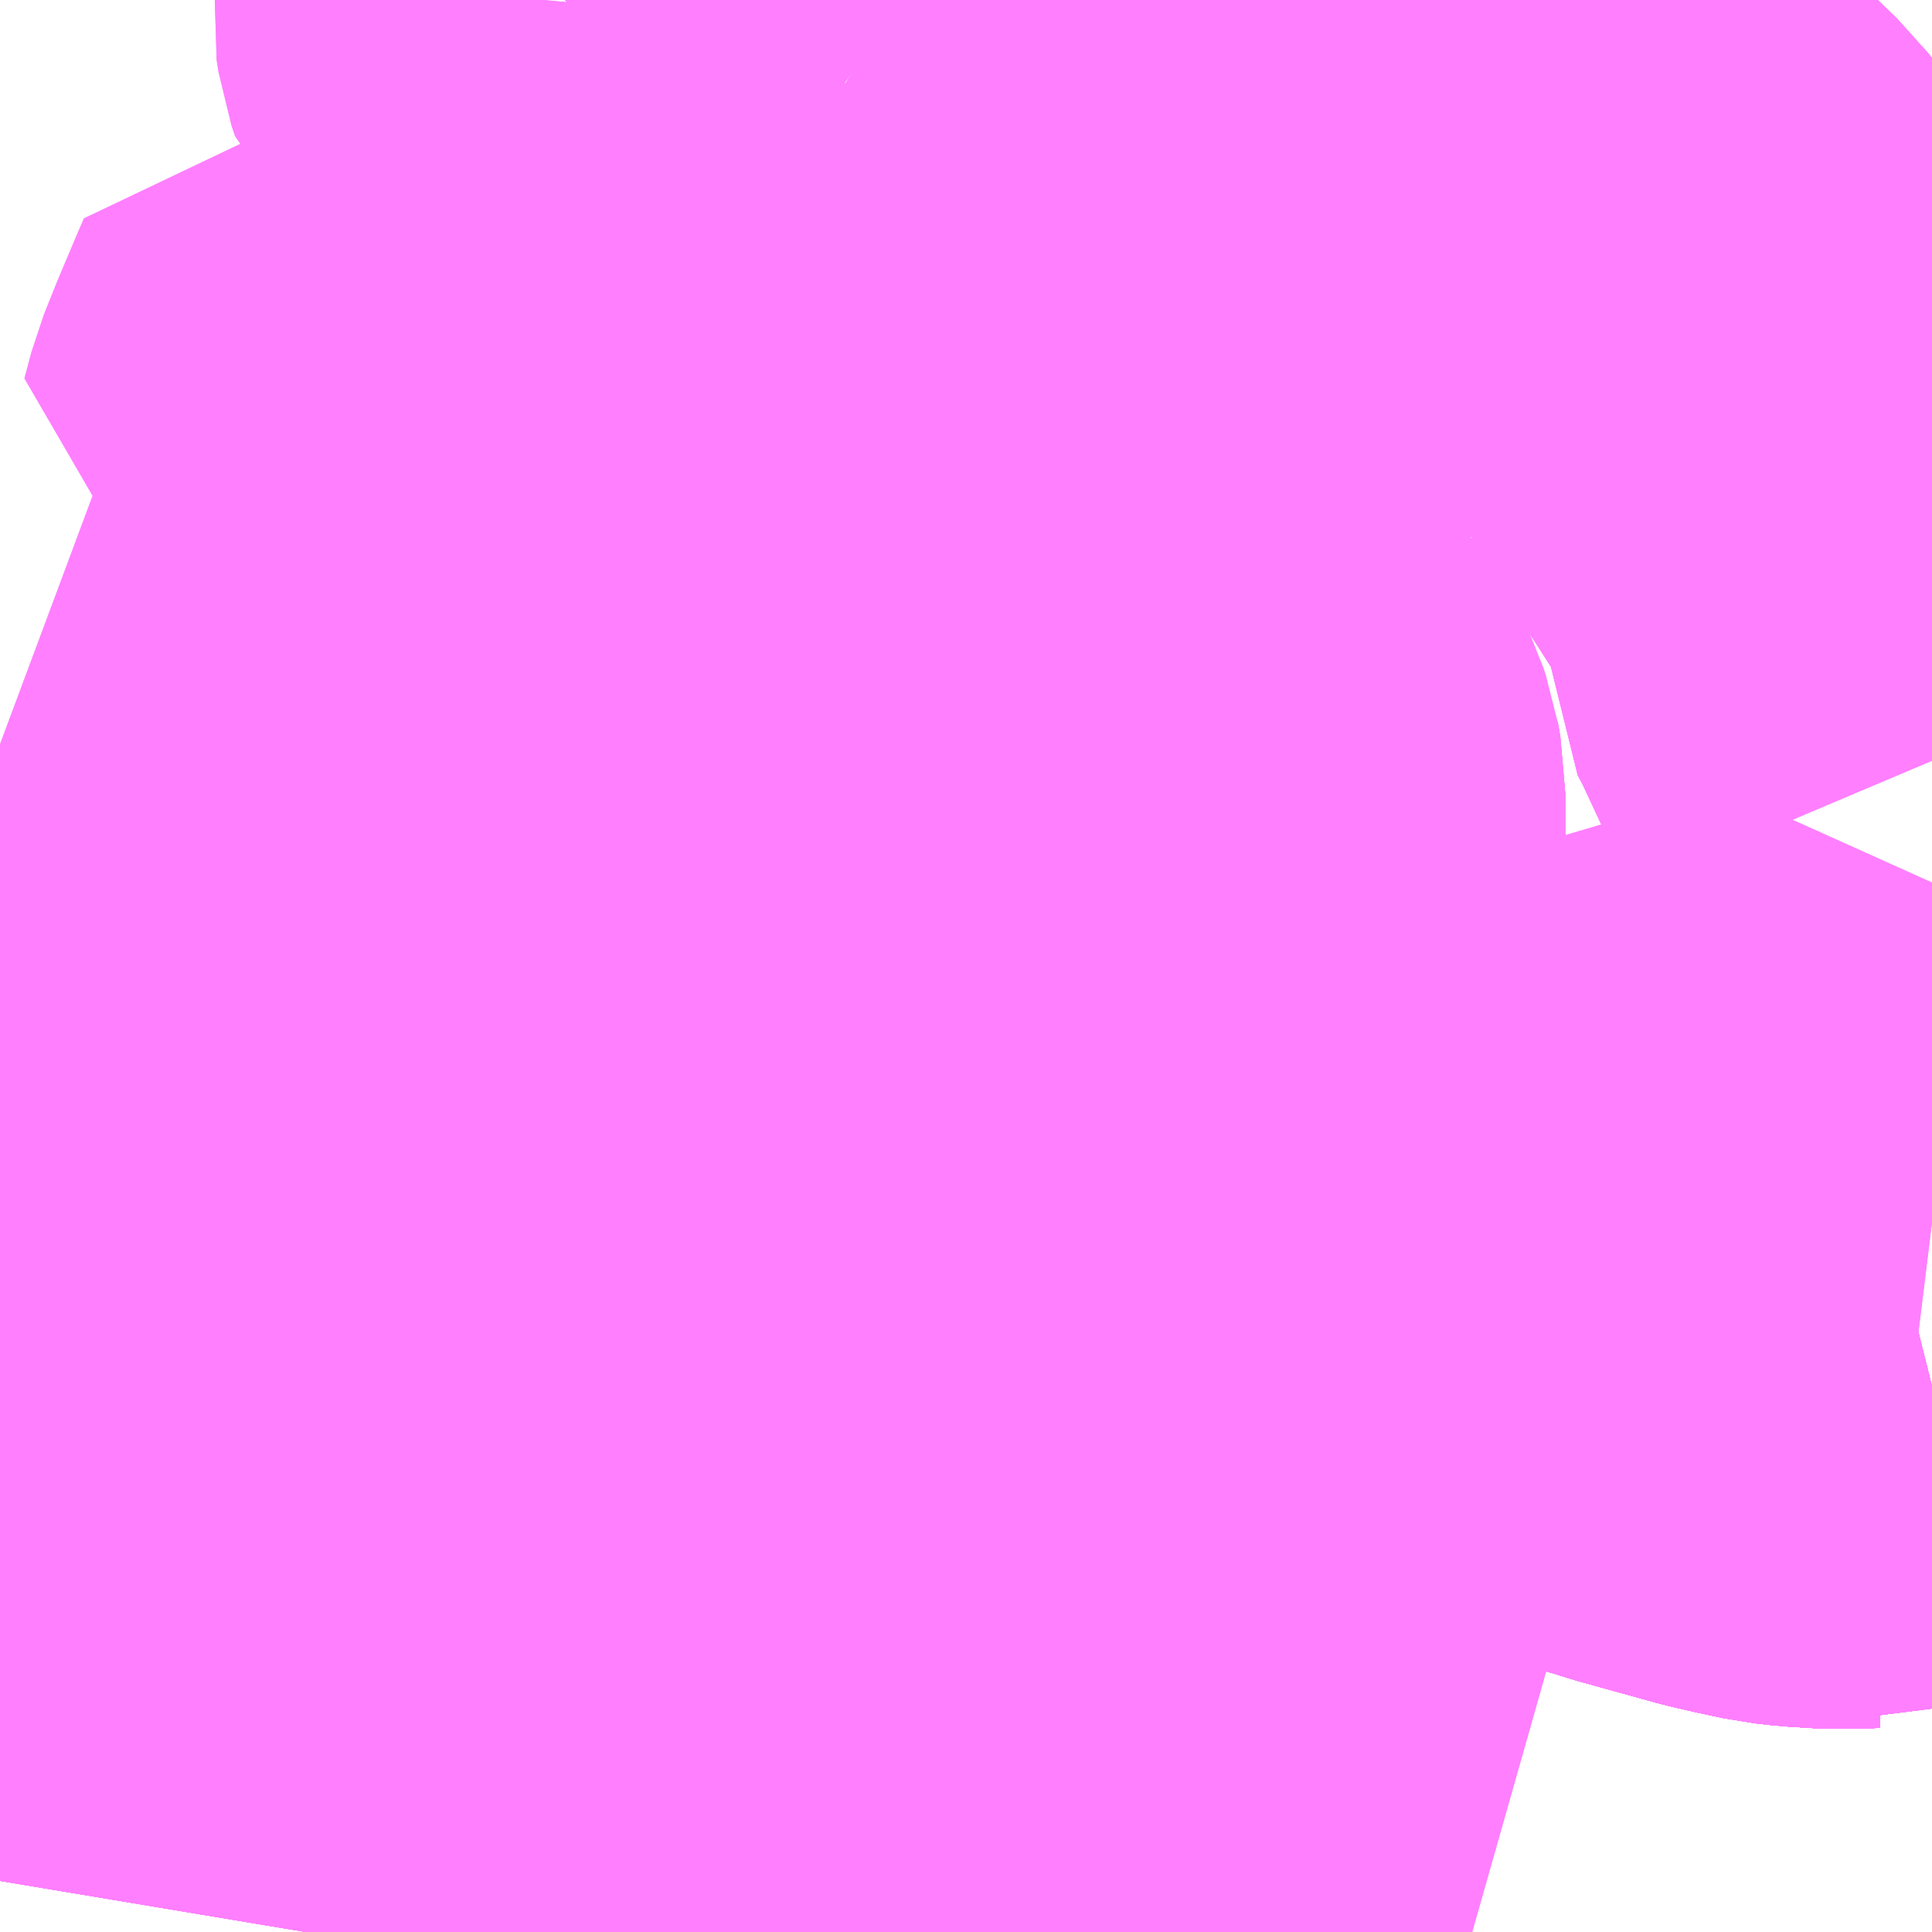 <?xml version="1.0" encoding="UTF-8"?>
<svg  xmlns="http://www.w3.org/2000/svg" xmlns:xlink="http://www.w3.org/1999/xlink" xmlns:go="http://purl.org/svgmap/profile" property="N07_001,N07_002,N07_003,N07_004,N07_005,N07_006,N07_007" viewBox="13952.637 -3537.598 2.197 2.197" go:dataArea="13952.63671875 -3537.59765625 2.197265625 2.197265625" >
<globalCoordinateSystem srsName="http://purl.org/crs/84" transform="matrix(100.0,0.0,0.0,-100.0,0.0,0.0)" />
<defs>
 <g id="p0" >
  <circle cx="0.0" cy="0.0" r="3" stroke="green" stroke-width="0.75" vector-effect="non-scaling-stroke" />
 </g>
</defs>
<g fill="none" fill-rule="evenodd" stroke="#FF00FF" stroke-width="0.75" opacity="0.5" vector-effect="non-scaling-stroke" stroke-linejoin="bevel" >
<path content="1,京浜急行バス（株）,大船駅・藤沢駅～羽田空港線,11.5,11.5,11.5," xlink:title="1" d="M13953.219,-3535.4L13953.225,-3535.414L13953.238,-3535.447L13953.25,-3535.474L13953.276,-3535.529L13953.276,-3535.559L13953.331,-3535.674L13953.343,-3535.703L13953.36,-3535.737L13953.381,-3535.792L13953.392,-3535.81L13953.401,-3535.821L13953.414,-3535.832L13953.5,-3535.89L13953.578,-3535.941L13953.589,-3535.944L13953.608,-3535.963L13953.651,-3535.993L13953.675,-3536.008L13953.712,-3536.033L13953.731,-3536.044L13953.761,-3536.058L13953.788,-3536.068L13953.798,-3536.067L13953.814,-3536.073L13953.825,-3536.075L13953.956,-3536.117L13953.977,-3536.124L13953.978,-3536.124L13953.98,-3536.125L13954.06,-3536.149L13954.072,-3536.152L13954.112,-3536.164L13954.123,-3536.167L13954.139,-3536.172L13954.217,-3536.195L13954.268,-3536.211L13954.337,-3536.232L13954.35,-3536.236L13954.392,-3536.249L13954.408,-3536.253L13954.466,-3536.271L13954.521,-3536.288L13954.555,-3536.298L13954.604,-3536.313L13954.631,-3536.322L13954.703,-3536.344L13954.761,-3536.217L13954.834,-3536.208"/>
<path content="1,京浜急行バス（株）,大船駅・鎌倉駅方面　逗子駅ゆき,1.0,1.0,1.0," xlink:title="1" d="M13953.219,-3535.4L13953.225,-3535.414L13953.238,-3535.447L13953.25,-3535.474L13953.276,-3535.529L13953.276,-3535.559L13953.331,-3535.674L13953.343,-3535.703L13953.36,-3535.737L13953.381,-3535.792L13953.392,-3535.81L13953.401,-3535.821L13953.414,-3535.832L13953.5,-3535.89L13953.578,-3535.941L13953.589,-3535.944L13953.608,-3535.963L13953.651,-3535.993L13953.675,-3536.008L13953.712,-3536.033L13953.731,-3536.044L13953.761,-3536.058L13953.788,-3536.068L13953.798,-3536.067L13953.814,-3536.073L13953.825,-3536.075L13953.956,-3536.117L13953.978,-3536.124L13953.98,-3536.125L13954.06,-3536.149L13954.072,-3536.152L13954.112,-3536.164L13954.123,-3536.167L13954.139,-3536.172L13954.217,-3536.195L13954.268,-3536.211L13954.337,-3536.232L13954.35,-3536.236L13954.392,-3536.249L13954.408,-3536.253L13954.466,-3536.271L13954.521,-3536.288L13954.555,-3536.298L13954.604,-3536.313L13954.631,-3536.322L13954.703,-3536.344L13954.761,-3536.217L13954.834,-3536.208"/>
<path content="1,南海バス（株）,堺・大阪（なんば）・京都⇔小田原・藤沢・鎌倉,1.0,1.0,1.0," xlink:title="1" d="M13953.219,-3535.4L13953.225,-3535.414L13953.238,-3535.447L13953.25,-3535.474L13953.331,-3535.674L13953.343,-3535.703L13953.354,-3535.732L13953.36,-3535.746L13953.381,-3535.792L13953.392,-3535.81L13953.401,-3535.821L13953.414,-3535.832L13953.5,-3535.89L13953.578,-3535.941L13953.583,-3535.945L13953.608,-3535.963L13953.651,-3535.993L13953.675,-3536.008L13953.712,-3536.033L13953.731,-3536.044L13953.761,-3536.058L13953.788,-3536.068L13953.814,-3536.073L13953.825,-3536.075L13953.956,-3536.117L13953.977,-3536.124L13953.98,-3536.125L13954.06,-3536.149L13954.072,-3536.152L13954.077,-3536.179L13954.079,-3536.188L13954.08,-3536.194L13954.086,-3536.23L13954.09,-3536.256L13954.085,-3536.287L13954.078,-3536.321L13954.061,-3536.42L13954.059,-3536.437L13954.058,-3536.446L13954.052,-3536.489L13954.051,-3536.499L13954.049,-3536.513L13954.046,-3536.536L13954.042,-3536.615L13954.042,-3536.638L13954.042,-3536.695L13954.039,-3536.712L13954.036,-3536.721L13954.028,-3536.738L13954.02,-3536.748L13954.015,-3536.754L13953.905,-3536.881L13953.86,-3536.932L13953.855,-3536.937L13953.843,-3536.953L13953.83,-3536.97L13953.824,-3536.983L13953.819,-3537L13953.822,-3537.006L13953.828,-3537.013L13953.854,-3537.039L13953.94,-3537.115L13953.957,-3537.132L13953.985,-3537.164L13953.993,-3537.174L13953.996,-3537.186L13953.997,-3537.201L13953.996,-3537.213L13953.989,-3537.242L13953.979,-3537.273L13953.969,-3537.312L13953.966,-3537.33L13953.966,-3537.345L13953.971,-3537.363L13953.995,-3537.411L13954.019,-3537.459L13954.026,-3537.48L13954.032,-3537.5L13954.048,-3537.553L13954.054,-3537.573L13954.061,-3537.598"/>
<path content="1,江ノ電バス横浜・江ノ電バス藤沢,21,4.0,8.0,8.0," xlink:title="1" d="M13953.276,-3535.529L13953.276,-3535.559L13953.331,-3535.674L13953.343,-3535.703L13953.36,-3535.737L13953.381,-3535.792L13953.392,-3535.81L13953.401,-3535.821L13953.414,-3535.832L13953.5,-3535.89L13953.578,-3535.941L13953.589,-3535.944L13953.608,-3535.963L13953.651,-3535.993L13953.675,-3536.008L13953.712,-3536.033L13953.731,-3536.044L13953.761,-3536.058L13953.788,-3536.068L13953.798,-3536.067L13953.814,-3536.073L13953.825,-3536.075L13953.956,-3536.117L13953.977,-3536.124L13953.978,-3536.124L13953.98,-3536.125L13954.06,-3536.149L13954.072,-3536.152L13954.112,-3536.164L13954.123,-3536.167L13954.139,-3536.163L13954.213,-3536.141L13954.255,-3536.13L13954.331,-3536.108L13954.347,-3536.103L13954.384,-3536.092L13954.443,-3536.073L13954.513,-3536.054L13954.531,-3536.048L13954.596,-3536.03L13954.621,-3536.023L13954.647,-3536.017L13954.675,-3536.011L13954.693,-3536.009L13954.725,-3536.007L13954.766,-3536.008L13954.78,-3536.005L13954.796,-3536.013L13954.818,-3536.017L13954.834,-3536.021"/>
<path content="1,江ノ電バス横浜・江ノ電バス藤沢,23-1,14.5,8.0,8.0," xlink:title="1" d="M13954.834,-3536.021L13954.818,-3536.017L13954.796,-3536.013L13954.78,-3536.005L13954.766,-3536.008L13954.725,-3536.007L13954.693,-3536.009L13954.675,-3536.011L13954.647,-3536.017L13954.621,-3536.023L13954.596,-3536.03L13954.531,-3536.048L13954.513,-3536.054L13954.443,-3536.073L13954.384,-3536.092L13954.347,-3536.103L13954.331,-3536.108L13954.255,-3536.13L13954.213,-3536.141L13954.139,-3536.163L13954.123,-3536.167L13954.112,-3536.164L13954.072,-3536.152L13954.06,-3536.149L13953.98,-3536.125L13953.978,-3536.124L13953.977,-3536.124L13953.956,-3536.117L13953.825,-3536.075L13953.814,-3536.073L13953.798,-3536.067L13953.788,-3536.068L13953.761,-3536.058L13953.731,-3536.044L13953.712,-3536.033L13953.675,-3536.008L13953.651,-3535.993L13953.608,-3535.963L13953.589,-3535.944L13953.578,-3535.941L13953.5,-3535.89L13953.414,-3535.832L13953.401,-3535.821L13953.392,-3535.81L13953.381,-3535.792L13953.36,-3535.737L13953.343,-3535.703L13953.331,-3535.674L13953.276,-3535.559L13953.276,-3535.529L13953.25,-3535.474L13953.238,-3535.447L13953.225,-3535.414L13953.219,-3535.4"/>
<path content="1,江ノ電バス横浜・江ノ電バス藤沢,24-1,99.5,81.0,81.0," xlink:title="1" d="M13953.276,-3535.529L13953.276,-3535.559L13953.331,-3535.674L13953.343,-3535.703L13953.36,-3535.737L13953.381,-3535.792L13953.392,-3535.81L13953.401,-3535.821L13953.414,-3535.832L13953.5,-3535.89L13953.578,-3535.941L13953.589,-3535.944L13953.608,-3535.963L13953.651,-3535.993L13953.675,-3536.008L13953.712,-3536.033L13953.731,-3536.044L13953.761,-3536.058L13953.788,-3536.068L13953.798,-3536.067L13953.814,-3536.073L13953.825,-3536.075L13953.956,-3536.117L13953.977,-3536.124L13953.978,-3536.124L13953.98,-3536.125L13954.06,-3536.149L13954.072,-3536.152"/>
<path content="1,江ノ電バス横浜・江ノ電バス藤沢,24-1,99.5,81.0,81.0," xlink:title="1" d="M13954.072,-3536.152L13954.112,-3536.164"/>
<path content="1,江ノ電バス横浜・江ノ電バス藤沢,24-1,99.5,81.0,81.0," xlink:title="1" d="M13954.072,-3536.152L13954.077,-3536.179L13954.079,-3536.188L13954.079,-3536.191L13954.08,-3536.194L13954.086,-3536.23L13954.09,-3536.256L13954.085,-3536.287L13954.078,-3536.321L13954.064,-3536.42L13954.059,-3536.437L13954.058,-3536.446L13954.052,-3536.489L13954.051,-3536.499L13954.049,-3536.513L13954.046,-3536.536L13954.042,-3536.615L13954.042,-3536.638L13954.042,-3536.695L13954.039,-3536.712L13954.038,-3536.72L13954.028,-3536.738L13954.02,-3536.748L13954.015,-3536.754L13953.905,-3536.881L13953.856,-3536.934L13953.843,-3536.953L13953.83,-3536.97L13953.824,-3536.983L13953.819,-3537L13953.822,-3537.006L13953.828,-3537.013L13953.854,-3537.039L13953.885,-3537.064L13953.94,-3537.115L13953.957,-3537.132L13953.985,-3537.164L13953.993,-3537.174L13953.996,-3537.186L13953.997,-3537.201L13953.996,-3537.213L13953.989,-3537.242L13953.979,-3537.273L13953.969,-3537.312L13953.966,-3537.33L13953.966,-3537.345L13953.971,-3537.363L13953.995,-3537.411L13954.019,-3537.459L13954.026,-3537.48L13954.03,-3537.485L13954.032,-3537.5L13954.048,-3537.553L13954.054,-3537.573L13954.061,-3537.598"/>
<path content="1,江ノ電バス横浜・江ノ電バス藤沢,24-2,27.0,22.5,22.0," xlink:title="1" d="M13954.123,-3536.167L13954.112,-3536.164"/>
<path content="1,江ノ電バス横浜・江ノ電バス藤沢,24-2,27.0,22.5,22.0," xlink:title="1" d="M13954.123,-3536.167L13954.139,-3536.163L13954.213,-3536.141L13954.255,-3536.13L13954.331,-3536.108L13954.347,-3536.103L13954.384,-3536.092L13954.443,-3536.073"/>
<path content="1,江ノ電バス横浜・江ノ電バス藤沢,24-2,27.0,22.5,22.0," xlink:title="1" d="M13954.061,-3537.598L13954.054,-3537.573L13954.048,-3537.553L13954.032,-3537.5L13954.03,-3537.485L13954.026,-3537.48L13954.019,-3537.459L13953.995,-3537.411L13953.971,-3537.363L13953.966,-3537.345L13953.966,-3537.33L13953.969,-3537.312L13953.979,-3537.273L13953.989,-3537.242L13953.996,-3537.213L13953.997,-3537.201L13953.996,-3537.186L13953.993,-3537.174L13953.985,-3537.164L13953.957,-3537.132L13953.94,-3537.115L13953.885,-3537.064L13953.854,-3537.039L13953.828,-3537.013L13953.822,-3537.006L13953.819,-3537L13953.824,-3536.983L13953.83,-3536.97L13953.843,-3536.953L13953.856,-3536.934L13953.905,-3536.881L13954.015,-3536.754L13954.02,-3536.748L13954.028,-3536.738L13954.038,-3536.72L13954.039,-3536.712L13954.042,-3536.695L13954.042,-3536.638L13954.042,-3536.615L13954.046,-3536.536L13954.049,-3536.513L13954.051,-3536.499L13954.052,-3536.489L13954.058,-3536.446L13954.059,-3536.437L13954.064,-3536.42L13954.078,-3536.321L13954.085,-3536.287L13954.09,-3536.256L13954.086,-3536.23L13954.08,-3536.194L13954.079,-3536.191L13954.079,-3536.188L13954.077,-3536.179L13954.123,-3536.167"/>
<path content="1,江ノ電バス横浜・江ノ電バス藤沢,24-3,21.5,16.0,16.0," xlink:title="1" d="M13954.061,-3537.598L13954.054,-3537.573L13954.048,-3537.553L13954.032,-3537.5L13954.03,-3537.485L13954.026,-3537.48L13954.078,-3537.48L13954.215,-3537.477L13954.242,-3537.476L13954.25,-3537.475L13954.28,-3537.473L13954.296,-3537.47L13954.316,-3537.465L13954.349,-3537.453L13954.378,-3537.437L13954.4,-3537.421L13954.417,-3537.41L13954.426,-3537.401L13954.439,-3537.391L13954.481,-3537.357L13954.505,-3537.335L13954.534,-3537.307L13954.541,-3537.298L13954.55,-3537.287L13954.578,-3537.253L13954.614,-3537.213L13954.65,-3537.147L13954.671,-3537.115L13954.678,-3537.103L13954.69,-3537.083L13954.696,-3537.074L13954.74,-3537.005L13954.744,-3536.997L13954.754,-3536.98L13954.763,-3536.965L13954.77,-3536.949L13954.772,-3536.938L13954.772,-3536.927L13954.763,-3536.908L13954.763,-3536.891L13954.773,-3536.872L13954.808,-3536.797L13954.823,-3536.759L13954.834,-3536.733M13954.834,-3536.021L13954.818,-3536.017L13954.796,-3536.013L13954.78,-3536.005L13954.766,-3536.008L13954.725,-3536.007L13954.693,-3536.009L13954.675,-3536.011L13954.647,-3536.017L13954.621,-3536.023L13954.596,-3536.03L13954.531,-3536.048L13954.513,-3536.054L13954.443,-3536.073"/>
<path content="1,江ノ電バス横浜・江ノ電バス藤沢,24-4,47.0,41.5,41.5," xlink:title="1" d="M13954.834,-3537.437L13954.802,-3537.419L13954.786,-3537.404L13954.712,-3537.326L13954.694,-3537.307L13954.687,-3537.3L13954.658,-3537.267L13954.614,-3537.213L13954.65,-3537.147L13954.671,-3537.115L13954.678,-3537.103L13954.69,-3537.083L13954.696,-3537.074L13954.74,-3537.005L13954.744,-3536.997L13954.754,-3536.98L13954.763,-3536.965L13954.77,-3536.949L13954.772,-3536.938L13954.772,-3536.927L13954.763,-3536.908L13954.763,-3536.891L13954.773,-3536.872L13954.808,-3536.797L13954.823,-3536.759L13954.834,-3536.733"/>
<path content="1,江ノ電バス横浜・江ノ電バス藤沢,24-5,12.0,5.0,5.0," xlink:title="1" d="M13954.443,-3536.073L13954.513,-3536.054L13954.531,-3536.048L13954.596,-3536.03L13954.621,-3536.023L13954.647,-3536.017L13954.675,-3536.011L13954.693,-3536.009L13954.725,-3536.007L13954.766,-3536.008L13954.78,-3536.005L13954.796,-3536.013L13954.818,-3536.017L13954.834,-3536.021M13954.834,-3536.733L13954.823,-3536.759L13954.808,-3536.797L13954.773,-3536.872L13954.763,-3536.891L13954.763,-3536.908L13954.772,-3536.927L13954.772,-3536.938L13954.77,-3536.949L13954.763,-3536.965L13954.754,-3536.98L13954.744,-3536.997L13954.74,-3537.005L13954.696,-3537.074L13954.69,-3537.083L13954.678,-3537.103L13954.671,-3537.115L13954.65,-3537.147L13954.614,-3537.213L13954.578,-3537.253L13954.55,-3537.287L13954.541,-3537.298L13954.534,-3537.307L13954.505,-3537.335L13954.481,-3537.357L13954.439,-3537.391L13954.426,-3537.401L13954.417,-3537.41L13954.4,-3537.421L13954.378,-3537.437L13954.349,-3537.453L13954.316,-3537.465L13954.296,-3537.47L13954.28,-3537.473L13954.25,-3537.475L13954.242,-3537.476L13954.215,-3537.477L13954.078,-3537.48L13954.026,-3537.48L13954.03,-3537.485L13954.032,-3537.5L13954.048,-3537.553L13954.054,-3537.573L13954.061,-3537.598M13953.255,-3537.598L13953.254,-3537.587L13953.256,-3537.574L13953.26,-3537.562L13953.273,-3537.551L13953.284,-3537.541L13953.33,-3537.508L13953.353,-3537.494L13953.359,-3537.491L13953.374,-3537.488L13953.39,-3537.485L13953.405,-3537.482L13953.416,-3537.476L13953.433,-3537.471L13953.453,-3537.46L13953.479,-3537.443L13953.504,-3537.426L13953.532,-3537.407L13953.541,-3537.402"/>
<path content="1,江ノ電バス横浜・江ノ電バス藤沢,24-5,12.0,5.0,5.0," xlink:title="1" d="M13953.541,-3537.402L13953.537,-3537.394L13953.518,-3537.357L13953.515,-3537.351L13953.506,-3537.343L13953.492,-3537.338L13953.462,-3537.332L13953.424,-3537.327L13953.424,-3537.323L13953.422,-3537.303L13953.421,-3537.288L13953.417,-3537.273L13953.412,-3537.259L13953.407,-3537.246L13953.4,-3537.233L13953.395,-3537.22L13953.39,-3537.208L13953.386,-3537.195L13953.383,-3537.186L13953.384,-3537.158L13953.387,-3537.144L13953.392,-3537.135L13953.398,-3537.122L13953.409,-3537.11L13953.428,-3537.101L13953.44,-3537.104L13953.453,-3537.105L13953.497,-3537.11L13953.564,-3537.118L13953.601,-3537.12L13953.618,-3537.125L13953.649,-3537.131L13953.655,-3537.133L13953.662,-3537.134L13953.678,-3537.139L13953.698,-3537.148L13953.707,-3537.155L13953.716,-3537.164L13953.721,-3537.179L13953.721,-3537.215L13953.718,-3537.229L13953.708,-3537.255L13953.698,-3537.275L13953.689,-3537.296L13953.681,-3537.324L13953.676,-3537.336L13953.671,-3537.349L13953.66,-3537.355L13953.646,-3537.36L13953.632,-3537.363L13953.607,-3537.369L13953.605,-3537.37L13953.579,-3537.38L13953.578,-3537.381L13953.541,-3537.402"/>
<path content="1,江ノ電バス横浜・江ノ電バス藤沢,25-1,91.0,84.0,82.0," xlink:title="1" d="M13953.541,-3537.402L13953.578,-3537.381L13953.579,-3537.38L13953.605,-3537.37L13953.607,-3537.369L13953.632,-3537.363L13953.646,-3537.36L13953.66,-3537.355L13953.671,-3537.349L13953.676,-3537.336L13953.681,-3537.324L13953.689,-3537.296L13953.698,-3537.275L13953.708,-3537.255L13953.718,-3537.229L13953.721,-3537.215L13953.721,-3537.179L13953.716,-3537.164L13953.707,-3537.155L13953.698,-3537.148L13953.678,-3537.139L13953.662,-3537.134L13953.655,-3537.133L13953.649,-3537.131L13953.618,-3537.125L13953.601,-3537.12L13953.564,-3537.118L13953.497,-3537.11L13953.453,-3537.105L13953.44,-3537.104L13953.428,-3537.101L13953.409,-3537.11L13953.398,-3537.122L13953.392,-3537.135L13953.387,-3537.144L13953.384,-3537.158L13953.383,-3537.186L13953.386,-3537.195L13953.39,-3537.208L13953.395,-3537.22L13953.4,-3537.233L13953.407,-3537.246L13953.412,-3537.259L13953.417,-3537.273L13953.421,-3537.288L13953.422,-3537.303L13953.424,-3537.323L13953.424,-3537.327L13953.462,-3537.332L13953.492,-3537.338L13953.506,-3537.343L13953.515,-3537.351L13953.518,-3537.357L13953.537,-3537.394L13953.541,-3537.402"/>
<path content="1,江ノ電バス横浜・江ノ電バス藤沢,25-1,91.0,84.0,82.0," xlink:title="1" d="M13953.255,-3537.598L13953.254,-3537.587L13953.256,-3537.574L13953.26,-3537.562L13953.273,-3537.551L13953.284,-3537.541L13953.33,-3537.508L13953.353,-3537.494L13953.359,-3537.491L13953.374,-3537.488L13953.39,-3537.485L13953.405,-3537.482L13953.416,-3537.476L13953.433,-3537.471L13953.453,-3537.46L13953.479,-3537.443L13953.504,-3537.426L13953.532,-3537.407L13953.541,-3537.402"/>
<path content="1,江ノ電バス横浜・江ノ電バス藤沢,26,54.0,77.0,77.0," xlink:title="1" d="M13954.443,-3536.073L13954.384,-3536.092L13954.347,-3536.103L13954.331,-3536.108L13954.255,-3536.13L13954.213,-3536.141L13954.139,-3536.163L13954.123,-3536.167L13954.112,-3536.164L13954.072,-3536.152L13954.06,-3536.149L13953.98,-3536.125L13953.978,-3536.124L13953.977,-3536.124L13953.956,-3536.117L13953.825,-3536.075L13953.814,-3536.073L13953.798,-3536.067L13953.788,-3536.068L13953.761,-3536.058L13953.731,-3536.044L13953.712,-3536.033L13953.675,-3536.008L13953.651,-3535.993L13953.608,-3535.963L13953.589,-3535.944L13953.578,-3535.941L13953.5,-3535.89L13953.414,-3535.832L13953.401,-3535.821L13953.392,-3535.81L13953.381,-3535.792L13953.36,-3535.737L13953.343,-3535.703L13953.331,-3535.674L13953.276,-3535.559L13953.276,-3535.529"/>
<path content="1,江ノ電バス横浜・江ノ電バス藤沢,28,4.0,7.5,7.5," xlink:title="1" d="M13953.219,-3535.4L13953.225,-3535.414L13953.238,-3535.447L13953.25,-3535.474L13953.276,-3535.529L13953.276,-3535.559L13953.331,-3535.674L13953.343,-3535.703L13953.36,-3535.737L13953.381,-3535.792L13953.392,-3535.81L13953.401,-3535.821L13953.414,-3535.832L13953.5,-3535.89L13953.578,-3535.941L13953.589,-3535.944L13953.608,-3535.963L13953.651,-3535.993L13953.675,-3536.008L13953.712,-3536.033L13953.731,-3536.044L13953.761,-3536.058L13953.788,-3536.068L13953.798,-3536.067L13953.814,-3536.073L13953.825,-3536.075L13953.956,-3536.117L13953.977,-3536.124L13953.978,-3536.124L13953.98,-3536.125L13954.06,-3536.149L13954.072,-3536.152L13954.112,-3536.164L13954.123,-3536.167L13954.139,-3536.163L13954.213,-3536.141L13954.255,-3536.13L13954.331,-3536.108L13954.347,-3536.103L13954.384,-3536.092L13954.443,-3536.073L13954.513,-3536.054L13954.531,-3536.048L13954.596,-3536.03L13954.621,-3536.023L13954.647,-3536.017L13954.675,-3536.011L13954.693,-3536.009L13954.725,-3536.007L13954.766,-3536.008L13954.78,-3536.005L13954.796,-3536.013L13954.818,-3536.017L13954.834,-3536.021"/>
<path content="1,江ノ電バス横浜・江ノ電バス藤沢,31-1,12.0,6.0,6.0," xlink:title="1" d="M13953.219,-3535.4L13953.225,-3535.414L13953.245,-3535.416L13953.25,-3535.417L13953.269,-3535.417L13953.284,-3535.415L13953.29,-3535.412L13953.343,-3535.4M13953.725,-3535.4L13953.722,-3535.458L13953.721,-3535.473L13953.721,-3535.476L13953.716,-3535.558L13953.742,-3535.553L13953.761,-3535.549L13953.845,-3535.534L13953.868,-3535.531L13953.893,-3535.525L13953.923,-3535.519L13953.947,-3535.515L13953.969,-3535.511L13953.991,-3535.507L13954.005,-3535.504L13954.011,-3535.5L13954.029,-3535.486L13954.037,-3535.479L13954.054,-3535.466L13954.061,-3535.463L13954.072,-3535.459L13954.099,-3535.454L13954.109,-3535.452L13954.113,-3535.451L13954.147,-3535.443L13954.204,-3535.43L13954.237,-3535.421L13954.311,-3535.4"/>
<path content="1,江ノ電バス横浜・江ノ電バス藤沢,31-2,7.0,6.0,6.0," xlink:title="1" d="M13953.219,-3535.4L13953.225,-3535.414L13953.245,-3535.416L13953.25,-3535.417L13953.269,-3535.417L13953.284,-3535.415L13953.29,-3535.412L13953.343,-3535.4"/>
<path content="1,江ノ電バス横浜・江ノ電バス藤沢,34,39.0,32.0,32.0," xlink:title="1" d="M13953.276,-3535.529L13953.276,-3535.559L13953.331,-3535.674L13953.343,-3535.703L13953.36,-3535.737L13953.381,-3535.792L13953.392,-3535.81L13953.401,-3535.821L13953.414,-3535.832L13953.5,-3535.89L13953.578,-3535.941L13953.589,-3535.944L13953.608,-3535.963L13953.651,-3535.993L13953.675,-3536.008L13953.712,-3536.033L13953.731,-3536.044L13953.761,-3536.058L13953.788,-3536.068L13953.798,-3536.067L13953.814,-3536.073L13953.825,-3536.075L13953.956,-3536.117L13953.977,-3536.124L13953.978,-3536.124L13953.98,-3536.125L13954.06,-3536.149L13954.072,-3536.152"/>
<path content="1,江ノ電バス横浜・江ノ電バス藤沢,34,39.0,32.0,32.0," xlink:title="1" d="M13954.072,-3536.152L13954.112,-3536.164"/>
<path content="1,江ノ電バス横浜・江ノ電バス藤沢,34,39.0,32.0,32.0," xlink:title="1" d="M13954.072,-3536.152L13954.077,-3536.179L13954.079,-3536.188L13954.079,-3536.191L13954.08,-3536.194L13954.086,-3536.23L13954.09,-3536.256L13954.085,-3536.287L13954.078,-3536.321L13954.064,-3536.42L13954.059,-3536.437L13954.058,-3536.446L13954.052,-3536.489L13954.051,-3536.499L13954.049,-3536.513L13954.046,-3536.536L13954.042,-3536.615L13954.042,-3536.638L13954.042,-3536.695L13954.039,-3536.712L13954.038,-3536.72L13954.028,-3536.738L13954.02,-3536.748L13954.015,-3536.754L13953.905,-3536.881L13953.856,-3536.934L13953.843,-3536.953L13953.83,-3536.97L13953.824,-3536.983L13953.819,-3537L13953.822,-3537.006L13953.828,-3537.013L13953.804,-3536.995L13953.74,-3536.961L13953.728,-3536.955L13953.667,-3536.917L13953.593,-3536.863L13953.556,-3536.842L13953.553,-3536.845L13953.548,-3536.843L13953.508,-3536.837L13953.499,-3536.833L13953.486,-3536.825L13953.449,-3536.781L13953.438,-3536.777L13953.423,-3536.766L13953.407,-3536.758L13953.401,-3536.753L13953.392,-3536.756L13953.38,-3536.766L13953.37,-3536.774L13953.347,-3536.792L13953.34,-3536.799L13953.304,-3536.829L13953.296,-3536.833L13953.255,-3536.844L13953.241,-3536.844L13953.189,-3536.855L13953.155,-3536.861L13953.132,-3536.864L13953.122,-3536.867L13953.122,-3536.902L13953.13,-3536.911L13953.161,-3536.943L13953.169,-3536.952L13953.174,-3536.96L13953.174,-3536.975L13953.167,-3536.988L13953.145,-3537.016L13953.145,-3537.025L13953.15,-3537.032L13953.146,-3537.038"/>
<path content="1,江ノ電バス横浜・江ノ電バス藤沢,34,39.0,32.0,32.0," xlink:title="1" d="M13953.146,-3537.038L13953.155,-3537.057L13953.174,-3537.1L13953.204,-3537.163L13953.182,-3537.172L13953.165,-3537.177L13953.077,-3537.202L13953.068,-3537.181L13953.049,-3537.136L13953.035,-3537.101L13953.027,-3537.071L13953.046,-3537.066L13953.08,-3537.056L13953.127,-3537.043L13953.146,-3537.038"/>
<path content="1,江ノ電バス横浜・江ノ電バス藤沢,船05,46.5,46.0,46.0," xlink:title="1" d="M13954.834,-3536.021L13954.818,-3536.017L13954.796,-3536.013L13954.78,-3536.005L13954.766,-3536.008L13954.725,-3536.007L13954.693,-3536.009L13954.675,-3536.011L13954.647,-3536.017L13954.621,-3536.023L13954.596,-3536.03L13954.531,-3536.048L13954.513,-3536.054L13954.443,-3536.073L13954.384,-3536.092L13954.347,-3536.103L13954.331,-3536.108L13954.255,-3536.13L13954.213,-3536.141L13954.139,-3536.163L13954.123,-3536.167L13954.112,-3536.164L13954.072,-3536.152L13954.06,-3536.149L13953.98,-3536.125L13953.978,-3536.124L13953.977,-3536.124L13953.956,-3536.117L13953.825,-3536.075L13953.814,-3536.073L13953.798,-3536.067L13953.788,-3536.068L13953.761,-3536.058L13953.731,-3536.044L13953.712,-3536.033L13953.675,-3536.008L13953.651,-3535.993L13953.608,-3535.963L13953.589,-3535.944L13953.578,-3535.941L13953.5,-3535.89L13953.414,-3535.832L13953.401,-3535.821L13953.392,-3535.81L13953.381,-3535.792L13953.36,-3535.737L13953.343,-3535.703L13953.331,-3535.674L13953.276,-3535.559L13953.276,-3535.529"/>
<path content="1,江ノ電バス藤沢,サザンクロス,1.0,1.0,1.0," xlink:title="1" d="M13954.061,-3537.598L13954.054,-3537.573L13954.048,-3537.553L13954.032,-3537.5L13954.03,-3537.485L13954.026,-3537.48L13954.019,-3537.459L13953.995,-3537.411L13953.971,-3537.363L13953.966,-3537.345L13953.966,-3537.33L13953.969,-3537.312L13953.979,-3537.273L13953.989,-3537.242L13953.996,-3537.213L13953.997,-3537.201L13953.996,-3537.186L13953.993,-3537.174L13953.985,-3537.164L13953.957,-3537.132L13953.94,-3537.115L13953.885,-3537.064L13953.854,-3537.039L13953.828,-3537.013L13953.822,-3537.006L13953.819,-3537L13953.824,-3536.983L13953.83,-3536.97L13953.843,-3536.953L13953.856,-3536.934L13953.905,-3536.881L13954.015,-3536.754L13954.02,-3536.748L13954.028,-3536.738L13954.038,-3536.72L13954.039,-3536.712L13954.042,-3536.695L13954.042,-3536.638L13954.042,-3536.615L13954.046,-3536.536L13954.049,-3536.513L13954.051,-3536.499L13954.052,-3536.489L13954.058,-3536.446L13954.059,-3536.437L13954.064,-3536.42L13954.078,-3536.321L13954.085,-3536.287L13954.09,-3536.256L13954.086,-3536.23L13954.079,-3536.191L13954.079,-3536.188L13954.077,-3536.179L13954.072,-3536.152L13954.06,-3536.149L13953.98,-3536.125L13953.978,-3536.124L13953.977,-3536.124L13953.956,-3536.117L13953.825,-3536.075L13953.814,-3536.073L13953.798,-3536.067L13953.788,-3536.068L13953.761,-3536.058L13953.731,-3536.044L13953.712,-3536.033L13953.675,-3536.008L13953.651,-3535.993L13953.608,-3535.963L13953.589,-3535.944L13953.578,-3535.941L13953.5,-3535.89L13953.414,-3535.832L13953.401,-3535.821L13953.392,-3535.81L13953.381,-3535.792L13953.36,-3535.737L13953.343,-3535.703L13953.331,-3535.674L13953.276,-3535.559L13953.276,-3535.529L13953.25,-3535.474L13953.238,-3535.447L13953.225,-3535.414L13953.219,-3535.4"/>
<path content="1,江ノ電バス藤沢,横浜・鎌倉・藤沢～金沢線,1.0,1.0,1.0," xlink:title="1" d="M13953.219,-3535.4L13953.225,-3535.414L13953.238,-3535.447L13953.25,-3535.474L13953.276,-3535.529L13953.276,-3535.559L13953.331,-3535.674L13953.343,-3535.703L13953.36,-3535.737L13953.381,-3535.792L13953.392,-3535.81L13953.401,-3535.821L13953.414,-3535.832L13953.5,-3535.89L13953.578,-3535.941L13953.589,-3535.944L13953.608,-3535.963L13953.651,-3535.993L13953.675,-3536.008L13953.712,-3536.033L13953.731,-3536.044L13953.761,-3536.058L13953.788,-3536.068L13953.798,-3536.067L13953.814,-3536.073L13953.825,-3536.075L13953.956,-3536.117L13953.977,-3536.124L13953.978,-3536.124L13953.98,-3536.125L13954.06,-3536.149L13954.072,-3536.152L13954.112,-3536.164L13954.123,-3536.167L13954.139,-3536.163L13954.213,-3536.141L13954.255,-3536.13L13954.331,-3536.108L13954.347,-3536.103L13954.384,-3536.092L13954.443,-3536.073L13954.513,-3536.054L13954.531,-3536.048L13954.596,-3536.03L13954.621,-3536.023L13954.647,-3536.017L13954.675,-3536.011L13954.693,-3536.009L13954.725,-3536.007L13954.766,-3536.008L13954.78,-3536.005L13954.796,-3536.013L13954.818,-3536.017L13954.834,-3536.021"/>
<path content="1,江ノ電バス藤沢,羽田空港行き直行バス,11.5,11.5,11.5," xlink:title="1" d="M13954.834,-3536.021L13954.818,-3536.017L13954.796,-3536.013L13954.78,-3536.005L13954.766,-3536.008L13954.725,-3536.007L13954.693,-3536.009L13954.675,-3536.011L13954.647,-3536.017L13954.621,-3536.023L13954.596,-3536.03L13954.531,-3536.048L13954.513,-3536.054L13954.443,-3536.073L13954.384,-3536.092L13954.347,-3536.103L13954.331,-3536.108L13954.255,-3536.13L13954.213,-3536.141L13954.139,-3536.163L13954.123,-3536.167L13954.112,-3536.164L13954.072,-3536.152L13954.06,-3536.149L13953.98,-3536.125L13953.978,-3536.124L13953.977,-3536.124L13953.956,-3536.117L13953.825,-3536.075L13953.814,-3536.073L13953.798,-3536.067L13953.788,-3536.068L13953.761,-3536.058L13953.731,-3536.044L13953.712,-3536.033L13953.675,-3536.008L13953.651,-3535.993L13953.608,-3535.963L13953.589,-3535.944L13953.578,-3535.941L13953.5,-3535.89L13953.414,-3535.832L13953.401,-3535.821L13953.392,-3535.81L13953.381,-3535.792L13953.36,-3535.737L13953.343,-3535.703L13953.331,-3535.674L13953.276,-3535.559L13953.276,-3535.529L13953.25,-3535.474L13953.238,-3535.447L13953.225,-3535.414L13953.219,-3535.4"/>
<path content="1,湘南京急バス,新橋駅～逗子駅,1.0,1.0,1.0," xlink:title="1" d="M13953.219,-3535.4L13953.225,-3535.414L13953.238,-3535.447L13953.25,-3535.474L13953.276,-3535.529L13953.276,-3535.559L13953.331,-3535.674L13953.343,-3535.703L13953.36,-3535.737L13953.381,-3535.792L13953.392,-3535.81L13953.401,-3535.821L13953.414,-3535.832L13953.5,-3535.89L13953.578,-3535.941L13953.589,-3535.944L13953.608,-3535.963L13953.651,-3535.993L13953.675,-3536.008L13953.712,-3536.033L13953.731,-3536.044L13953.761,-3536.058L13953.788,-3536.068L13953.798,-3536.067L13953.814,-3536.073L13953.825,-3536.075L13953.956,-3536.117L13953.977,-3536.124L13953.978,-3536.124L13953.98,-3536.125L13954.06,-3536.149L13954.072,-3536.152L13954.112,-3536.164L13954.123,-3536.167L13954.139,-3536.163L13954.213,-3536.141L13954.255,-3536.13L13954.331,-3536.108L13954.347,-3536.103L13954.384,-3536.092L13954.443,-3536.073L13954.513,-3536.054L13954.531,-3536.048L13954.596,-3536.03L13954.621,-3536.023L13954.647,-3536.017L13954.675,-3536.011L13954.693,-3536.009L13954.725,-3536.007L13954.766,-3536.008L13954.78,-3536.005L13954.796,-3536.013L13954.818,-3536.017L13954.834,-3536.021"/>
<path content="1,湘南京急バス,羽田空港～大船駅・藤沢駅,11.5,11.5,11.5," xlink:title="1" d="M13954.834,-3536.021L13954.818,-3536.017L13954.796,-3536.013L13954.78,-3536.005L13954.766,-3536.008L13954.725,-3536.007L13954.693,-3536.009L13954.675,-3536.011L13954.647,-3536.017L13954.621,-3536.023L13954.596,-3536.03L13954.531,-3536.048L13954.513,-3536.054L13954.443,-3536.073L13954.384,-3536.092L13954.347,-3536.103L13954.331,-3536.108L13954.255,-3536.13L13954.213,-3536.141L13954.139,-3536.163L13954.123,-3536.167L13954.112,-3536.164L13954.072,-3536.152L13954.06,-3536.149L13953.98,-3536.125L13953.978,-3536.124L13953.977,-3536.124L13953.956,-3536.117L13953.825,-3536.075L13953.814,-3536.073L13953.798,-3536.067L13953.788,-3536.068L13953.761,-3536.058L13953.731,-3536.044L13953.712,-3536.033L13953.675,-3536.008L13953.651,-3535.993L13953.608,-3535.963L13953.589,-3535.944L13953.578,-3535.941L13953.5,-3535.89L13953.414,-3535.832L13953.401,-3535.821L13953.392,-3535.81L13953.381,-3535.792L13953.36,-3535.737L13953.343,-3535.703L13953.331,-3535.674L13953.276,-3535.559L13953.276,-3535.529L13953.25,-3535.474L13953.238,-3535.447L13953.225,-3535.414L13953.219,-3535.4"/>
<path content="1,神奈川中央交通（株）,戸71,16.5,14.5,14.5," xlink:title="1" d="M13952.991,-3535.4L13952.992,-3535.406L13952.995,-3535.421L13952.998,-3535.434L13953.002,-3535.455L13953.004,-3535.493L13953.004,-3535.525L13953.004,-3535.549L13953.003,-3535.588L13953.002,-3535.597L13953.003,-3535.634L13952.998,-3535.646L13952.993,-3535.696L13952.987,-3535.749L13952.985,-3535.765L13952.984,-3535.768L13952.975,-3535.805L13952.969,-3535.821L13952.957,-3535.85L13952.941,-3535.881L13952.94,-3535.882L13952.939,-3535.884L13952.939,-3535.884L13952.939,-3535.885L13952.93,-3535.897L13952.922,-3535.909L13952.914,-3535.918L13952.903,-3535.928L13952.849,-3535.965L13952.833,-3535.975L13952.84,-3536.028L13952.837,-3536.033L13952.831,-3536.047L13952.825,-3536.061L13952.821,-3536.077L13952.819,-3536.095L13952.825,-3536.117L13952.819,-3536.132L13952.82,-3536.135L13952.821,-3536.137L13952.822,-3536.152L13952.823,-3536.16L13952.829,-3536.187L13952.85,-3536.259L13952.85,-3536.268L13952.851,-3536.295L13952.812,-3536.301L13952.766,-3536.309L13952.749,-3536.312L13952.749,-3536.312L13952.748,-3536.313L13952.737,-3536.315L13952.69,-3536.324L13952.651,-3536.336L13952.637,-3536.343"/>
<path content="1,神奈川中央交通（株）,戸72,41.5,38.0,38.0," xlink:title="1" d="M13952.637,-3536.343L13952.651,-3536.336L13952.69,-3536.324L13952.737,-3536.315L13952.748,-3536.313L13952.749,-3536.312L13952.749,-3536.312L13952.766,-3536.309L13952.812,-3536.301L13952.851,-3536.295L13952.85,-3536.268L13952.85,-3536.259L13952.829,-3536.187L13952.823,-3536.16L13952.822,-3536.152L13952.821,-3536.137L13952.82,-3536.135L13952.819,-3536.132L13952.825,-3536.117L13952.819,-3536.095L13952.821,-3536.077L13952.825,-3536.061L13952.831,-3536.047L13952.837,-3536.033L13952.84,-3536.028L13952.833,-3535.975L13952.849,-3535.965L13952.903,-3535.928L13952.914,-3535.918L13952.922,-3535.909L13952.93,-3535.897L13952.939,-3535.885L13952.939,-3535.884L13952.939,-3535.884L13952.94,-3535.882L13952.941,-3535.881L13952.957,-3535.85L13952.969,-3535.821L13952.975,-3535.805L13952.984,-3535.768L13952.985,-3535.765L13952.987,-3535.749L13952.993,-3535.696L13952.998,-3535.646L13953.003,-3535.634L13953.002,-3535.597L13953.003,-3535.588L13953.004,-3535.549L13953.004,-3535.525L13953.004,-3535.493L13953.002,-3535.455L13952.998,-3535.434L13952.995,-3535.421L13952.992,-3535.406L13952.991,-3535.4"/>
<path content="1,神奈川中央交通（株）,船05,43.5,10.0,7.5," xlink:title="1" d="M13954.834,-3536.021L13954.818,-3536.017L13954.796,-3536.013L13954.78,-3536.005L13954.766,-3536.008L13954.725,-3536.007L13954.693,-3536.009L13954.675,-3536.011L13954.647,-3536.017L13954.621,-3536.023L13954.596,-3536.03L13954.531,-3536.048L13954.513,-3536.054L13954.443,-3536.073L13954.384,-3536.092L13954.347,-3536.103L13954.331,-3536.108L13954.255,-3536.13L13954.213,-3536.141L13954.139,-3536.163L13954.123,-3536.167L13954.112,-3536.164L13954.072,-3536.152L13954.06,-3536.149L13953.98,-3536.125L13953.978,-3536.124L13953.977,-3536.124L13953.956,-3536.117L13953.825,-3536.075L13953.814,-3536.073L13953.798,-3536.067L13953.788,-3536.068L13953.761,-3536.058L13953.731,-3536.044L13953.712,-3536.033L13953.675,-3536.008L13953.651,-3535.993L13953.608,-3535.963L13953.589,-3535.944L13953.578,-3535.941L13953.5,-3535.89L13953.414,-3535.832L13953.401,-3535.821L13953.392,-3535.81L13953.381,-3535.792L13953.36,-3535.737L13953.343,-3535.703L13953.331,-3535.674L13953.276,-3535.559L13953.276,-3535.529"/>
<path content="1,神奈川中央交通（株）,船07,1.5,1.0,1.0," xlink:title="1" d="M13953.276,-3535.529L13953.276,-3535.559L13953.331,-3535.674L13953.343,-3535.703L13953.36,-3535.737L13953.381,-3535.792L13953.392,-3535.81L13953.401,-3535.821L13953.414,-3535.832L13953.5,-3535.89L13953.578,-3535.941L13953.589,-3535.944L13953.608,-3535.963L13953.651,-3535.993L13953.675,-3536.008L13953.712,-3536.033L13953.731,-3536.044L13953.761,-3536.058L13953.788,-3536.068L13953.798,-3536.067L13953.814,-3536.073L13953.825,-3536.075L13953.956,-3536.117L13953.977,-3536.124L13953.978,-3536.124L13953.98,-3536.125L13954.06,-3536.149L13954.072,-3536.152L13954.112,-3536.164L13954.123,-3536.167L13954.139,-3536.163L13954.213,-3536.141L13954.255,-3536.13L13954.331,-3536.108L13954.347,-3536.103L13954.384,-3536.092L13954.443,-3536.073L13954.513,-3536.054L13954.531,-3536.048L13954.596,-3536.03L13954.621,-3536.023L13954.647,-3536.017L13954.675,-3536.011L13954.693,-3536.009L13954.725,-3536.007L13954.766,-3536.008L13954.78,-3536.005L13954.796,-3536.013L13954.818,-3536.017L13954.834,-3536.021"/>
<path content="1,神奈川中央交通（株）,船08,49.5,33.0,32.5," xlink:title="1" d="M13953.276,-3535.529L13953.276,-3535.559L13953.331,-3535.674L13953.343,-3535.703L13953.36,-3535.737L13953.381,-3535.792L13953.392,-3535.81L13953.401,-3535.821L13953.414,-3535.832L13953.5,-3535.89L13953.578,-3535.941L13953.589,-3535.944L13953.608,-3535.963L13953.651,-3535.993L13953.675,-3536.008L13953.712,-3536.033L13953.731,-3536.044L13953.761,-3536.058L13953.788,-3536.068L13953.798,-3536.067L13953.814,-3536.073L13953.825,-3536.075L13953.956,-3536.117L13953.977,-3536.124L13953.978,-3536.124L13953.98,-3536.125L13954.06,-3536.149L13954.072,-3536.152L13954.112,-3536.164L13954.123,-3536.167L13954.139,-3536.163L13954.213,-3536.141L13954.255,-3536.13L13954.331,-3536.108L13954.347,-3536.103L13954.384,-3536.092L13954.443,-3536.073L13954.513,-3536.054L13954.531,-3536.048L13954.596,-3536.03L13954.621,-3536.023L13954.647,-3536.017L13954.675,-3536.011L13954.693,-3536.009L13954.725,-3536.007L13954.766,-3536.008L13954.78,-3536.005L13954.796,-3536.013L13954.818,-3536.017L13954.834,-3536.021"/>
<path content="1,神奈川中央交通（株）,船09,35.0,31.0,29.5," xlink:title="1" d="M13953.276,-3535.529L13953.276,-3535.559L13953.331,-3535.674L13953.343,-3535.703L13953.36,-3535.737L13953.381,-3535.792L13953.392,-3535.81L13953.401,-3535.821L13953.414,-3535.832L13953.5,-3535.89L13953.578,-3535.941L13953.589,-3535.944L13953.608,-3535.963L13953.651,-3535.993L13953.675,-3536.008L13953.712,-3536.033L13953.731,-3536.044L13953.761,-3536.058L13953.788,-3536.068L13953.798,-3536.067L13953.814,-3536.073L13953.825,-3536.075L13953.956,-3536.117L13953.977,-3536.124L13953.978,-3536.124L13953.98,-3536.125L13954.06,-3536.149L13954.072,-3536.152L13954.112,-3536.164L13954.123,-3536.167L13954.139,-3536.163L13954.213,-3536.141L13954.255,-3536.13L13954.331,-3536.108L13954.347,-3536.103L13954.384,-3536.092L13954.443,-3536.073L13954.513,-3536.054L13954.531,-3536.048L13954.596,-3536.03L13954.621,-3536.023L13954.647,-3536.017L13954.675,-3536.011L13954.693,-3536.009L13954.725,-3536.007L13954.766,-3536.008L13954.78,-3536.005L13954.796,-3536.013L13954.818,-3536.017L13954.834,-3536.021"/>
<path content="1,神奈川中央交通（株）,船11,74.0,52.0,47.0," xlink:title="1" d="M13953.276,-3535.529L13953.276,-3535.559L13953.331,-3535.674L13953.343,-3535.703L13953.36,-3535.737L13953.381,-3535.792L13953.392,-3535.81L13953.401,-3535.821L13953.414,-3535.832L13953.5,-3535.89L13953.578,-3535.941L13953.589,-3535.944L13953.608,-3535.963L13953.651,-3535.993L13953.675,-3536.008L13953.712,-3536.033L13953.731,-3536.044L13953.761,-3536.058L13953.788,-3536.068L13953.798,-3536.067L13953.814,-3536.073L13953.825,-3536.075L13953.956,-3536.117L13953.977,-3536.124L13953.978,-3536.124L13953.98,-3536.125L13954.06,-3536.149L13954.072,-3536.152L13954.112,-3536.164L13954.123,-3536.167L13954.139,-3536.163L13954.213,-3536.141L13954.255,-3536.13L13954.331,-3536.108L13954.347,-3536.103L13954.384,-3536.092L13954.443,-3536.073L13954.513,-3536.054L13954.531,-3536.048L13954.596,-3536.03L13954.621,-3536.023L13954.647,-3536.017L13954.675,-3536.011L13954.693,-3536.009L13954.725,-3536.007L13954.766,-3536.008L13954.78,-3536.005L13954.796,-3536.013L13954.818,-3536.017L13954.834,-3536.021"/>
<path content="1,神奈川中央交通（株）,船13,0.0,0.0,1.0," xlink:title="1" d="M13953.276,-3535.529L13953.276,-3535.559L13953.331,-3535.674L13953.343,-3535.703L13953.36,-3535.737L13953.381,-3535.792L13953.392,-3535.81L13953.401,-3535.821L13953.414,-3535.832L13953.5,-3535.89L13953.578,-3535.941L13953.589,-3535.944L13953.608,-3535.963L13953.651,-3535.993L13953.675,-3536.008L13953.712,-3536.033L13953.731,-3536.044L13953.761,-3536.058L13953.788,-3536.068L13953.798,-3536.067L13953.814,-3536.073L13953.825,-3536.075L13953.956,-3536.117L13953.977,-3536.124L13953.978,-3536.124L13953.98,-3536.125L13954.06,-3536.149L13954.072,-3536.152L13954.112,-3536.164L13954.123,-3536.167L13954.139,-3536.163L13954.213,-3536.141L13954.255,-3536.13L13954.331,-3536.108L13954.347,-3536.103L13954.384,-3536.092L13954.443,-3536.073L13954.513,-3536.054L13954.531,-3536.048L13954.596,-3536.03L13954.621,-3536.023L13954.647,-3536.017L13954.675,-3536.011L13954.693,-3536.009L13954.725,-3536.007L13954.766,-3536.008L13954.78,-3536.005L13954.796,-3536.013L13954.818,-3536.017L13954.834,-3536.021"/>
<path content="1,神奈川中央交通（株）,船14,19.5,26.5,16.5," xlink:title="1" d="M13953.276,-3535.529L13953.276,-3535.559L13953.331,-3535.674L13953.343,-3535.703L13953.36,-3535.737L13953.381,-3535.792L13953.392,-3535.81L13953.401,-3535.821L13953.414,-3535.832L13953.5,-3535.89L13953.578,-3535.941L13953.589,-3535.944L13953.608,-3535.963L13953.651,-3535.993L13953.675,-3536.008L13953.712,-3536.033L13953.731,-3536.044L13953.761,-3536.058L13953.788,-3536.068L13953.798,-3536.067L13953.814,-3536.073L13953.825,-3536.075L13953.956,-3536.117L13953.977,-3536.124L13953.978,-3536.124L13953.98,-3536.125L13954.06,-3536.149L13954.072,-3536.152L13954.112,-3536.164L13954.123,-3536.167L13954.139,-3536.163L13954.213,-3536.141L13954.255,-3536.13L13954.331,-3536.108L13954.347,-3536.103L13954.384,-3536.092L13954.443,-3536.073L13954.513,-3536.054L13954.531,-3536.048L13954.596,-3536.03L13954.621,-3536.023L13954.647,-3536.017L13954.675,-3536.011L13954.693,-3536.009L13954.725,-3536.007L13954.766,-3536.008L13954.78,-3536.005L13954.796,-3536.013L13954.818,-3536.017L13954.834,-3536.021"/>
<path content="1,神奈川中央交通（株）,船15,38.0,25.5,19.5," xlink:title="1" d="M13953.276,-3535.529L13953.276,-3535.559L13953.331,-3535.674L13953.343,-3535.703L13953.36,-3535.737L13953.381,-3535.792L13953.392,-3535.81L13953.401,-3535.821L13953.414,-3535.832L13953.5,-3535.89L13953.578,-3535.941L13953.589,-3535.944L13953.608,-3535.963L13953.651,-3535.993L13953.675,-3536.008L13953.712,-3536.033L13953.731,-3536.044L13953.761,-3536.058L13953.788,-3536.068L13953.798,-3536.067L13953.814,-3536.073L13953.825,-3536.075L13953.956,-3536.117L13953.977,-3536.124L13953.978,-3536.124L13953.98,-3536.125L13954.06,-3536.149L13954.072,-3536.152L13954.112,-3536.164L13954.123,-3536.167L13954.139,-3536.163L13954.213,-3536.141L13954.255,-3536.13L13954.331,-3536.108L13954.347,-3536.103L13954.384,-3536.092L13954.443,-3536.073L13954.513,-3536.054L13954.531,-3536.048L13954.596,-3536.03L13954.621,-3536.023L13954.647,-3536.017L13954.675,-3536.011L13954.693,-3536.009L13954.725,-3536.007L13954.766,-3536.008L13954.78,-3536.005L13954.796,-3536.013L13954.818,-3536.017L13954.834,-3536.021"/>
<path content="1,神奈川中央交通（株）,船16,3.0,0.0,1.0," xlink:title="1" d="M13953.276,-3535.529L13953.276,-3535.559L13953.331,-3535.674L13953.343,-3535.703L13953.36,-3535.737L13953.381,-3535.792L13953.392,-3535.81L13953.401,-3535.821L13953.414,-3535.832L13953.5,-3535.89L13953.578,-3535.941L13953.589,-3535.944L13953.608,-3535.963L13953.651,-3535.993L13953.675,-3536.008L13953.712,-3536.033L13953.731,-3536.044L13953.761,-3536.058L13953.788,-3536.068L13953.798,-3536.067L13953.814,-3536.073L13953.825,-3536.075L13953.956,-3536.117L13953.977,-3536.124L13953.978,-3536.124L13953.98,-3536.125L13954.06,-3536.149L13954.072,-3536.152L13954.112,-3536.164L13954.123,-3536.167L13954.139,-3536.163L13954.213,-3536.141L13954.255,-3536.13L13954.331,-3536.108L13954.347,-3536.103L13954.384,-3536.092L13954.443,-3536.073L13954.513,-3536.054L13954.531,-3536.048L13954.596,-3536.03L13954.621,-3536.023L13954.647,-3536.017L13954.675,-3536.011L13954.693,-3536.009L13954.725,-3536.007L13954.766,-3536.008L13954.78,-3536.005L13954.796,-3536.013L13954.818,-3536.017L13954.834,-3536.021"/>
<path content="1,神奈川中央交通（株）,船17,68.0,54.0,49.0," xlink:title="1" d="M13953.276,-3535.529L13953.276,-3535.559L13953.331,-3535.674L13953.343,-3535.703L13953.36,-3535.737L13953.381,-3535.792L13953.392,-3535.81L13953.401,-3535.821L13953.414,-3535.832L13953.5,-3535.89L13953.578,-3535.941L13953.589,-3535.944L13953.608,-3535.963L13953.651,-3535.993L13953.675,-3536.008L13953.712,-3536.033L13953.731,-3536.044L13953.761,-3536.058L13953.788,-3536.068L13953.798,-3536.067L13953.814,-3536.073L13953.825,-3536.075L13953.956,-3536.117L13953.977,-3536.124L13953.978,-3536.124L13953.98,-3536.125L13954.06,-3536.149L13954.072,-3536.152L13954.112,-3536.164L13954.123,-3536.167L13954.139,-3536.163L13954.213,-3536.141L13954.255,-3536.13L13954.331,-3536.108L13954.347,-3536.103L13954.384,-3536.092L13954.443,-3536.073L13954.513,-3536.054L13954.531,-3536.048L13954.596,-3536.03L13954.621,-3536.023L13954.647,-3536.017L13954.675,-3536.011L13954.693,-3536.009L13954.725,-3536.007L13954.766,-3536.008L13954.78,-3536.005L13954.796,-3536.013L13954.818,-3536.017L13954.834,-3536.021"/>
<path content="1,神奈川中央交通（株）,船19,0.5,0.5,1.5," xlink:title="1" d="M13954.834,-3536.021L13954.818,-3536.017L13954.796,-3536.013L13954.78,-3536.005L13954.766,-3536.008L13954.725,-3536.007L13954.693,-3536.009L13954.675,-3536.011L13954.647,-3536.017L13954.621,-3536.023L13954.596,-3536.03L13954.531,-3536.048L13954.513,-3536.054L13954.443,-3536.073L13954.384,-3536.092L13954.347,-3536.103L13954.331,-3536.108L13954.255,-3536.13L13954.213,-3536.141L13954.139,-3536.163L13954.123,-3536.167L13954.112,-3536.164L13954.072,-3536.152L13954.06,-3536.149L13953.98,-3536.125L13953.978,-3536.124L13953.977,-3536.124L13953.956,-3536.117L13953.825,-3536.075L13953.814,-3536.073L13953.798,-3536.067L13953.788,-3536.068L13953.761,-3536.058L13953.731,-3536.044L13953.712,-3536.033L13953.675,-3536.008L13953.651,-3535.993L13953.608,-3535.963L13953.589,-3535.944L13953.578,-3535.941L13953.5,-3535.89L13953.414,-3535.832L13953.401,-3535.821L13953.392,-3535.81L13953.381,-3535.792L13953.36,-3535.737L13953.343,-3535.703L13953.331,-3535.674L13953.276,-3535.559L13953.276,-3535.529"/>
<path content="1,神奈川中央交通（株）,船20,50.0,49.0,49.0," xlink:title="1" d="M13954.834,-3536.021L13954.818,-3536.017L13954.796,-3536.013L13954.78,-3536.005L13954.766,-3536.008L13954.725,-3536.007L13954.693,-3536.009L13954.675,-3536.011L13954.647,-3536.017L13954.621,-3536.023L13954.596,-3536.03L13954.531,-3536.048L13954.513,-3536.054L13954.443,-3536.073L13954.384,-3536.092L13954.347,-3536.103L13954.331,-3536.108L13954.255,-3536.13L13954.213,-3536.141L13954.139,-3536.163L13954.123,-3536.167L13954.112,-3536.164L13954.072,-3536.152L13954.06,-3536.149L13953.98,-3536.125L13953.978,-3536.124L13953.977,-3536.124L13953.956,-3536.117L13953.825,-3536.075L13953.814,-3536.073L13953.798,-3536.067L13953.788,-3536.068L13953.761,-3536.058L13953.731,-3536.044L13953.712,-3536.033L13953.675,-3536.008L13953.651,-3535.993L13953.608,-3535.963L13953.589,-3535.944L13953.578,-3535.941L13953.5,-3535.89L13953.414,-3535.832L13953.401,-3535.821L13953.392,-3535.81L13953.381,-3535.792L13953.36,-3535.737L13953.343,-3535.703L13953.331,-3535.674L13953.276,-3535.559L13953.276,-3535.529"/>
<path content="1,神奈川中央交通（株）,船21,12.5,0.5,0.5," xlink:title="1" d="M13952.637,-3536.343L13952.651,-3536.336L13952.69,-3536.324L13952.737,-3536.315L13952.748,-3536.313L13952.749,-3536.312L13952.749,-3536.312L13952.766,-3536.309L13952.812,-3536.301L13952.851,-3536.295L13952.85,-3536.268L13952.85,-3536.259L13952.829,-3536.187L13952.823,-3536.16L13952.822,-3536.152L13952.821,-3536.137L13952.82,-3536.135L13952.819,-3536.132L13952.825,-3536.117L13952.819,-3536.095L13952.821,-3536.077L13952.825,-3536.061L13952.831,-3536.047L13952.837,-3536.033L13952.84,-3536.028L13952.833,-3535.975L13952.849,-3535.965L13952.903,-3535.928L13952.914,-3535.918L13952.922,-3535.909L13952.93,-3535.897L13952.937,-3535.888L13952.939,-3535.885L13952.939,-3535.884L13952.939,-3535.884L13952.94,-3535.882L13952.941,-3535.881L13952.957,-3535.85L13952.969,-3535.821L13952.975,-3535.805L13952.984,-3535.771L13952.984,-3535.768L13952.985,-3535.765L13952.987,-3535.749L13952.993,-3535.696L13952.998,-3535.646L13953.003,-3535.634L13953.002,-3535.597L13953.003,-3535.588L13953.004,-3535.549L13953.004,-3535.525L13953.004,-3535.493L13953.002,-3535.455L13952.998,-3535.434L13952.995,-3535.421L13952.992,-3535.406L13952.991,-3535.4"/>
<path content="1,神奈川中央交通（株）,船22,33.0,27.0,26.5," xlink:title="1" d="M13952.991,-3535.4L13952.992,-3535.406L13952.995,-3535.421L13952.998,-3535.434L13953.002,-3535.455L13953.004,-3535.493L13953.004,-3535.525L13953.004,-3535.549L13953.003,-3535.588L13953.002,-3535.597L13953.003,-3535.634L13952.998,-3535.646L13952.993,-3535.696L13952.987,-3535.749L13952.985,-3535.765L13952.984,-3535.768L13952.984,-3535.771L13952.975,-3535.805L13952.969,-3535.821L13952.957,-3535.85L13952.941,-3535.881L13952.94,-3535.882L13952.939,-3535.884L13952.939,-3535.884L13952.939,-3535.885L13952.937,-3535.888L13952.93,-3535.897L13952.922,-3535.909L13952.914,-3535.918L13952.903,-3535.928L13952.849,-3535.965L13952.833,-3535.975L13952.84,-3536.028L13952.837,-3536.033L13952.831,-3536.047L13952.825,-3536.061L13952.821,-3536.077L13952.819,-3536.095L13952.825,-3536.117L13952.819,-3536.132L13952.82,-3536.135L13952.821,-3536.137L13952.822,-3536.152L13952.823,-3536.16L13952.829,-3536.187L13952.85,-3536.259L13952.85,-3536.268L13952.851,-3536.295L13952.812,-3536.301L13952.766,-3536.309L13952.749,-3536.312L13952.749,-3536.312L13952.748,-3536.313L13952.737,-3536.315L13952.69,-3536.324L13952.651,-3536.336L13952.637,-3536.343"/>
<path content="1,神奈川中央交通（株）,船24,42.0,22.0,22.0," xlink:title="1" d="M13954.834,-3536.021L13954.818,-3536.017L13954.796,-3536.013L13954.78,-3536.005L13954.766,-3536.008L13954.725,-3536.007L13954.693,-3536.009L13954.675,-3536.011L13954.647,-3536.017L13954.621,-3536.023L13954.596,-3536.03L13954.531,-3536.048L13954.513,-3536.054L13954.443,-3536.073L13954.384,-3536.092L13954.347,-3536.103L13954.331,-3536.108L13954.255,-3536.13L13954.213,-3536.141L13954.139,-3536.163L13954.123,-3536.167L13954.112,-3536.164L13954.072,-3536.152L13954.06,-3536.149L13953.98,-3536.125L13953.978,-3536.124L13953.977,-3536.124L13953.956,-3536.117L13953.825,-3536.075L13953.814,-3536.073L13953.798,-3536.067L13953.788,-3536.068L13953.761,-3536.058L13953.731,-3536.044L13953.712,-3536.033L13953.675,-3536.008L13953.651,-3535.993L13953.608,-3535.963L13953.589,-3535.944L13953.578,-3535.941L13953.5,-3535.89L13953.414,-3535.832L13953.401,-3535.821L13953.392,-3535.81L13953.381,-3535.792L13953.36,-3535.737L13953.343,-3535.703L13953.331,-3535.674L13953.276,-3535.559L13953.276,-3535.529L13953.25,-3535.474L13953.238,-3535.447L13953.225,-3535.414L13953.219,-3535.4M13952.991,-3535.4L13952.992,-3535.406L13952.995,-3535.421L13952.998,-3535.434L13953.002,-3535.455L13953.004,-3535.493L13953.004,-3535.525L13953.004,-3535.549L13953.003,-3535.588L13953.002,-3535.597L13953.003,-3535.634L13952.998,-3535.646L13952.993,-3535.696L13952.987,-3535.749L13952.985,-3535.765L13952.984,-3535.768L13952.984,-3535.771L13952.975,-3535.805L13952.969,-3535.821L13952.957,-3535.85L13952.941,-3535.881L13952.94,-3535.882L13952.939,-3535.884L13952.939,-3535.884L13952.939,-3535.885L13952.937,-3535.888L13952.93,-3535.897L13952.922,-3535.909L13952.914,-3535.918L13952.903,-3535.928L13952.849,-3535.965L13952.833,-3535.975L13952.84,-3536.028L13952.837,-3536.033L13952.831,-3536.047L13952.825,-3536.061L13952.821,-3536.077L13952.819,-3536.095L13952.825,-3536.117L13952.819,-3536.132L13952.82,-3536.135L13952.821,-3536.137L13952.822,-3536.152L13952.823,-3536.16L13952.829,-3536.187L13952.85,-3536.259L13952.85,-3536.268L13952.851,-3536.295L13952.812,-3536.301L13952.766,-3536.309L13952.749,-3536.312L13952.749,-3536.312L13952.748,-3536.313L13952.737,-3536.315L13952.69,-3536.324L13952.651,-3536.336L13952.637,-3536.343"/>
<path content="1,神奈川中央交通（株）,船25,32.0,28.5,28.5," xlink:title="1" d="M13952.991,-3535.4L13952.992,-3535.406L13952.995,-3535.421L13952.998,-3535.434L13953.002,-3535.455L13953.004,-3535.493L13953.004,-3535.525L13953.004,-3535.549L13953.003,-3535.588L13953.002,-3535.597L13953.003,-3535.634L13952.998,-3535.646L13952.993,-3535.696L13952.987,-3535.749L13952.985,-3535.765L13952.984,-3535.768L13952.984,-3535.771L13952.975,-3535.805L13952.969,-3535.821L13952.957,-3535.85L13952.941,-3535.881L13952.94,-3535.882L13952.939,-3535.884L13952.939,-3535.884L13952.939,-3535.885L13952.937,-3535.888L13952.93,-3535.897L13952.922,-3535.909L13952.914,-3535.918L13952.903,-3535.928L13952.849,-3535.965L13952.833,-3535.975L13952.84,-3536.028L13952.837,-3536.033L13952.831,-3536.047L13952.825,-3536.061L13952.821,-3536.077L13952.819,-3536.095L13952.825,-3536.117L13952.819,-3536.132L13952.82,-3536.135L13952.821,-3536.137L13952.822,-3536.152L13952.823,-3536.16L13952.829,-3536.187L13952.85,-3536.259L13952.85,-3536.268L13952.851,-3536.295L13952.812,-3536.301L13952.766,-3536.309L13952.749,-3536.312L13952.749,-3536.312L13952.748,-3536.313L13952.737,-3536.315L13952.69,-3536.324L13952.651,-3536.336L13952.637,-3536.343"/>
<path content="1,神奈川中央交通（株）,船27,20.0,0.0,0.0," xlink:title="1" d="M13952.991,-3535.4L13952.992,-3535.406L13952.995,-3535.421L13952.998,-3535.434L13953.002,-3535.455L13953.004,-3535.493L13953.004,-3535.525L13953.004,-3535.549L13953.003,-3535.588L13953.002,-3535.597L13953.003,-3535.634L13952.998,-3535.646L13952.993,-3535.696L13952.987,-3535.749L13952.985,-3535.765L13952.984,-3535.768L13952.984,-3535.771L13952.975,-3535.805L13952.969,-3535.821L13952.957,-3535.85L13952.941,-3535.881L13952.94,-3535.882L13952.939,-3535.884L13952.939,-3535.884L13952.939,-3535.885L13952.937,-3535.888L13952.93,-3535.897L13952.922,-3535.909L13952.914,-3535.918L13952.903,-3535.928L13952.849,-3535.965L13952.833,-3535.975L13952.84,-3536.028L13952.837,-3536.033L13952.831,-3536.047L13952.825,-3536.061L13952.821,-3536.077L13952.819,-3536.095L13952.825,-3536.117L13952.819,-3536.132L13952.82,-3536.135L13952.821,-3536.137L13952.822,-3536.152L13952.823,-3536.16L13952.829,-3536.187L13952.85,-3536.259L13952.85,-3536.268L13952.851,-3536.295"/>
<path content="1,神奈川中央交通（株）,船27,20.0,0.0,0.0," xlink:title="1" d="M13952.851,-3536.295L13952.851,-3536.317L13952.862,-3536.349L13952.872,-3536.388L13952.899,-3536.446L13952.9,-3536.51L13952.901,-3536.542L13952.9,-3536.571L13952.897,-3536.589L13952.894,-3536.602L13952.887,-3536.649L13952.888,-3536.657L13952.887,-3536.667L13952.834,-3536.679L13952.747,-3536.711L13952.637,-3536.752M13952.637,-3536.343L13952.651,-3536.336L13952.69,-3536.324L13952.737,-3536.315L13952.749,-3536.312L13952.766,-3536.309L13952.812,-3536.301L13952.851,-3536.295"/>
<path content="1,神奈川中央交通（株）,船37,9.0,5.5,5.5," xlink:title="1" d="M13952.991,-3535.4L13952.992,-3535.406L13952.995,-3535.421L13952.998,-3535.434L13953.002,-3535.455L13953.004,-3535.493L13953.004,-3535.525L13953.004,-3535.549L13953.003,-3535.588L13953.002,-3535.597L13953.003,-3535.634L13952.998,-3535.646L13952.993,-3535.696L13952.987,-3535.749L13952.985,-3535.765L13952.984,-3535.768L13952.984,-3535.771L13952.975,-3535.805L13952.969,-3535.821L13952.957,-3535.85L13952.941,-3535.881L13952.94,-3535.882L13952.939,-3535.884L13952.939,-3535.884L13952.939,-3535.885L13952.937,-3535.888L13952.93,-3535.897L13952.922,-3535.909L13952.914,-3535.918L13952.903,-3535.928L13952.849,-3535.965L13952.833,-3535.975L13952.84,-3536.028L13952.837,-3536.033L13952.831,-3536.047L13952.825,-3536.061L13952.821,-3536.077L13952.819,-3536.095L13952.825,-3536.117L13952.819,-3536.132L13952.82,-3536.135L13952.821,-3536.137L13952.822,-3536.152L13952.823,-3536.16L13952.829,-3536.187L13952.85,-3536.259L13952.85,-3536.268L13952.851,-3536.295L13952.812,-3536.301L13952.766,-3536.309L13952.749,-3536.312L13952.749,-3536.312L13952.748,-3536.313L13952.737,-3536.315L13952.69,-3536.324L13952.651,-3536.336L13952.637,-3536.343"/>
<path content="1,神奈川中央交通（株）,船65,5.5,1.5,1.5," xlink:title="1" d="M13952.991,-3535.4L13952.992,-3535.406L13952.995,-3535.421L13952.998,-3535.434L13953.002,-3535.455L13953.004,-3535.493L13953.004,-3535.525L13953.004,-3535.549L13953.003,-3535.588L13953.002,-3535.597L13953.003,-3535.634L13952.998,-3535.646L13952.993,-3535.696L13952.987,-3535.749L13952.985,-3535.765L13952.984,-3535.768L13952.984,-3535.771L13952.975,-3535.805L13952.969,-3535.821L13952.957,-3535.85L13952.941,-3535.881L13952.94,-3535.882L13952.939,-3535.884L13952.939,-3535.884L13952.939,-3535.885L13952.937,-3535.888L13952.93,-3535.897L13952.922,-3535.909L13952.914,-3535.918L13952.903,-3535.928L13952.849,-3535.965L13952.833,-3535.975L13952.84,-3536.028L13952.837,-3536.033L13952.831,-3536.047L13952.825,-3536.061L13952.821,-3536.077L13952.819,-3536.095L13952.825,-3536.117L13952.819,-3536.132L13952.82,-3536.135L13952.821,-3536.137L13952.822,-3536.152L13952.823,-3536.16L13952.829,-3536.187L13952.85,-3536.259L13952.85,-3536.268L13952.851,-3536.295L13952.812,-3536.301L13952.766,-3536.309L13952.749,-3536.312L13952.749,-3536.312L13952.748,-3536.313L13952.737,-3536.315L13952.69,-3536.324L13952.651,-3536.336L13952.637,-3536.343"/>
<path content="1,神奈川中央交通（株）,船91,2.0,2.0,0.0," xlink:title="1" d="M13953.276,-3535.529L13953.276,-3535.559L13953.331,-3535.674L13953.343,-3535.703L13953.36,-3535.737L13953.381,-3535.792L13953.392,-3535.81L13953.401,-3535.821L13953.414,-3535.832L13953.5,-3535.89L13953.578,-3535.941L13953.589,-3535.944L13953.608,-3535.963L13953.651,-3535.993L13953.675,-3536.008L13953.712,-3536.033L13953.731,-3536.044L13953.761,-3536.058L13953.788,-3536.068L13953.798,-3536.067L13953.814,-3536.073L13953.825,-3536.075L13953.956,-3536.117L13953.977,-3536.124L13953.978,-3536.124L13953.98,-3536.125L13954.06,-3536.149L13954.072,-3536.152L13954.112,-3536.164L13954.123,-3536.167L13954.139,-3536.163L13954.213,-3536.141L13954.255,-3536.13L13954.331,-3536.108L13954.347,-3536.103L13954.384,-3536.092L13954.443,-3536.073L13954.513,-3536.054L13954.531,-3536.048L13954.596,-3536.03L13954.621,-3536.023L13954.647,-3536.017L13954.675,-3536.011L13954.693,-3536.009L13954.725,-3536.007L13954.766,-3536.008L13954.78,-3536.005L13954.796,-3536.013L13954.818,-3536.017L13954.834,-3536.021"/>
<path content="1,（株）共同,子雀乗合バス,28.0,15.0,15.0," xlink:title="1" d="M13953.276,-3535.559L13953.331,-3535.674L13953.343,-3535.703L13953.36,-3535.737L13953.381,-3535.792L13953.392,-3535.81L13953.401,-3535.821L13953.414,-3535.832L13953.5,-3535.89L13953.578,-3535.941L13953.589,-3535.944L13953.608,-3535.963L13953.651,-3535.993L13953.675,-3536.008L13953.712,-3536.033L13953.731,-3536.044L13953.761,-3536.058L13953.788,-3536.068L13953.798,-3536.067L13953.814,-3536.073L13953.825,-3536.075L13953.956,-3536.117L13953.977,-3536.124L13953.978,-3536.124L13953.98,-3536.125L13954.06,-3536.149L13954.072,-3536.152L13954.112,-3536.164L13954.123,-3536.167L13954.077,-3536.179L13954.067,-3536.182L13954.039,-3536.189L13953.974,-3536.209L13953.963,-3536.211L13953.935,-3536.22L13953.908,-3536.226L13953.896,-3536.229L13953.871,-3536.234L13953.838,-3536.239L13953.656,-3536.251L13953.607,-3536.255L13953.537,-3536.258L13953.531,-3536.259L13953.481,-3536.262L13953.461,-3536.264L13953.383,-3536.272L13953.354,-3536.275L13953.282,-3536.285L13953.266,-3536.285L13953.255,-3536.286L13953.237,-3536.287L13953.232,-3536.287L13953.196,-3536.285L13953.167,-3536.283L13953.166,-3536.283L13953.128,-3536.277L13953.114,-3536.275L13953.052,-3536.268L13953.016,-3536.268L13952.936,-3536.281L13952.86,-3536.294L13952.851,-3536.295L13952.812,-3536.301L13952.766,-3536.309L13952.749,-3536.312L13952.749,-3536.312L13952.749,-3536.313L13952.748,-3536.313L13952.737,-3536.315L13952.69,-3536.324L13952.651,-3536.336L13952.637,-3536.343"/>
</g>
</svg>
